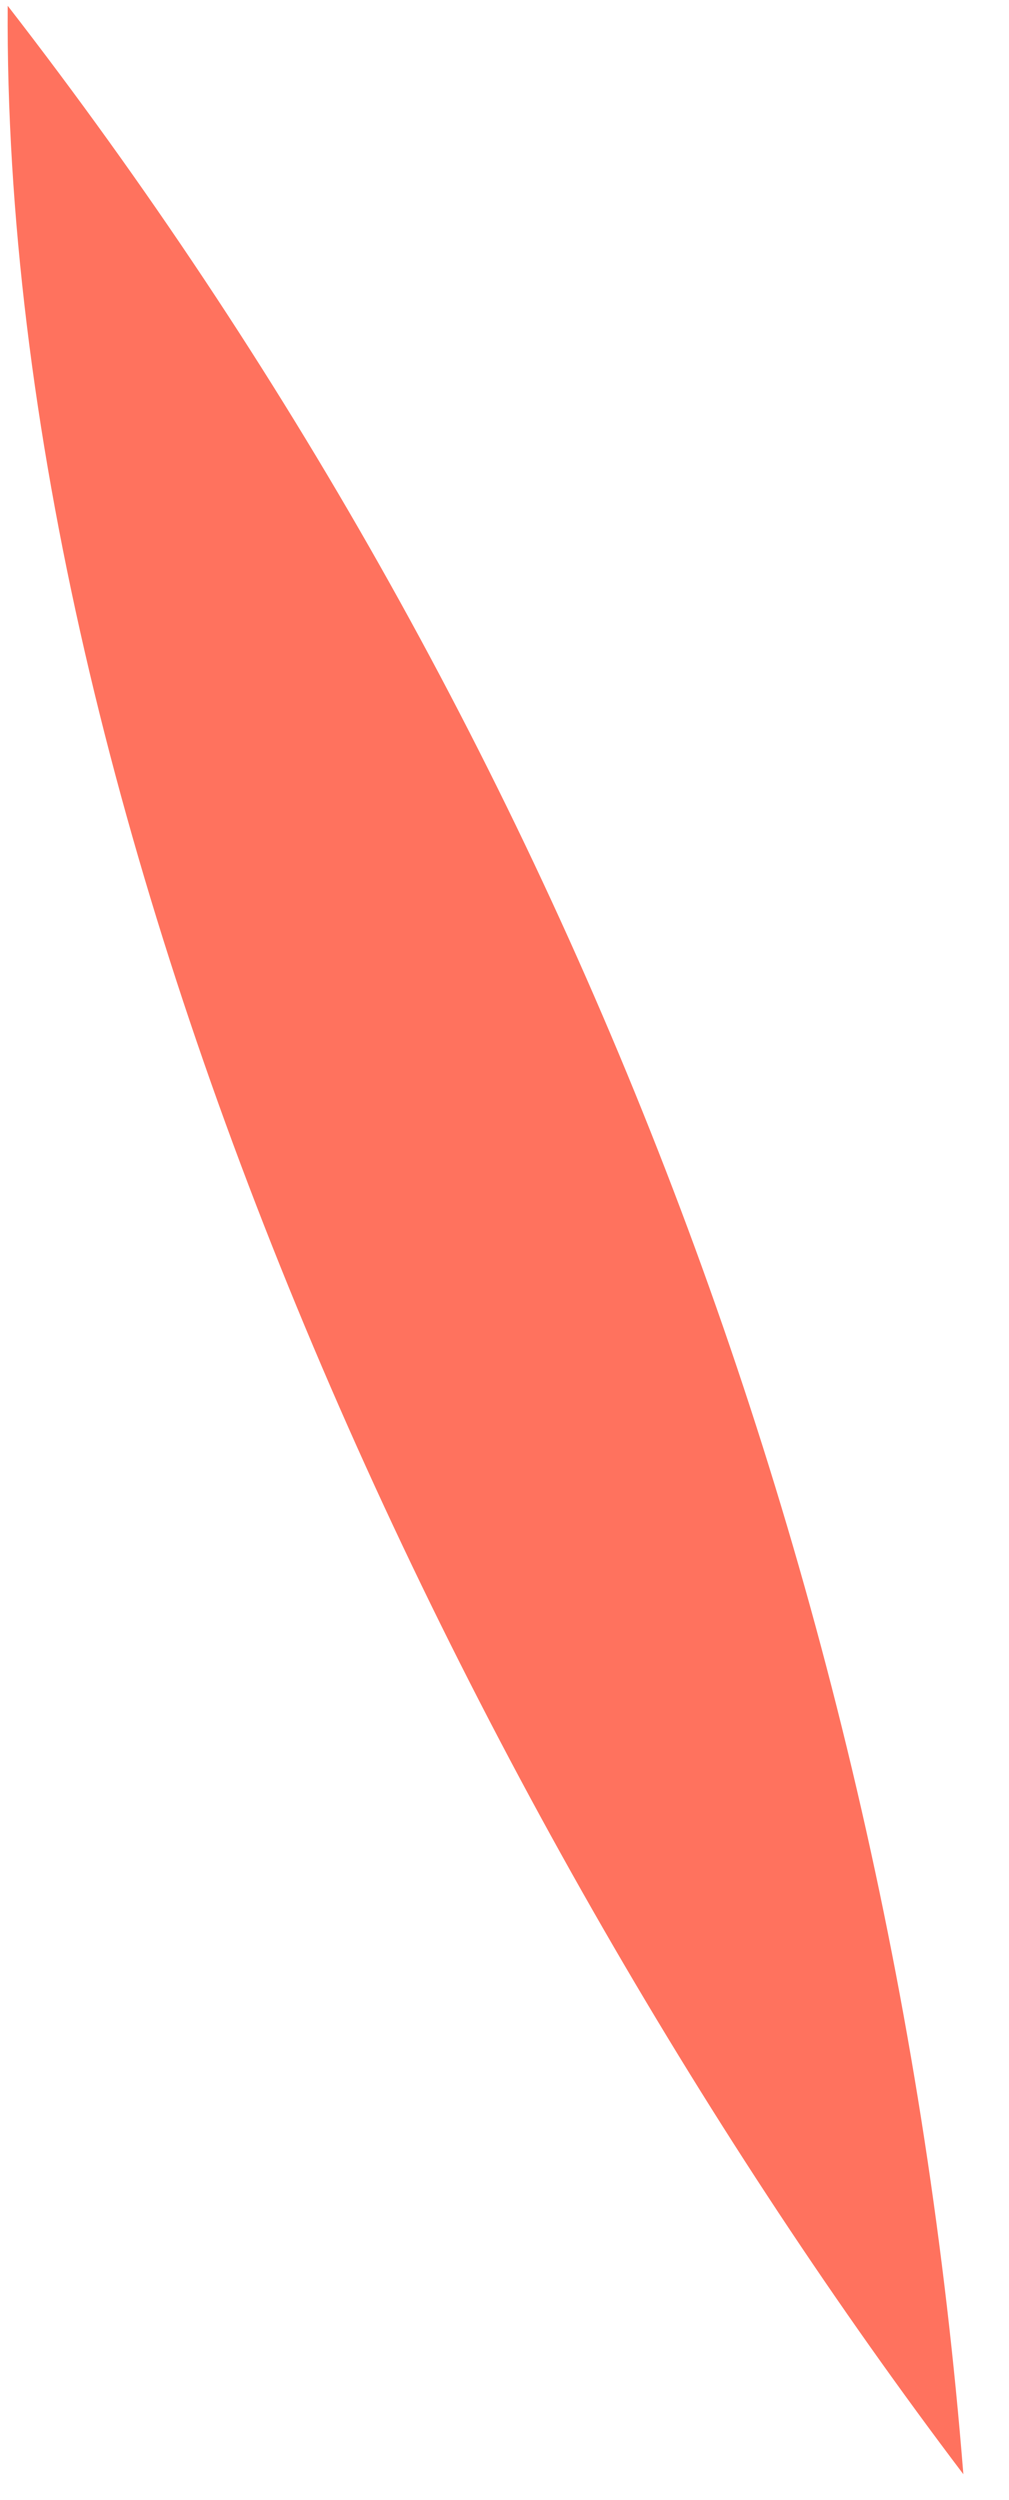 <?xml version="1.0" encoding="UTF-8" standalone="no"?><svg width='21' height='52' viewBox='0 0 21 52' fill='none' xmlns='http://www.w3.org/2000/svg'>
<path d='M20.05 51.46C9.68 37.77 0.05 17.51 0.16 0.12C11.648 14.931 18.561 32.775 20.05 51.46Z' fill='#FF725E'/>
</svg>
